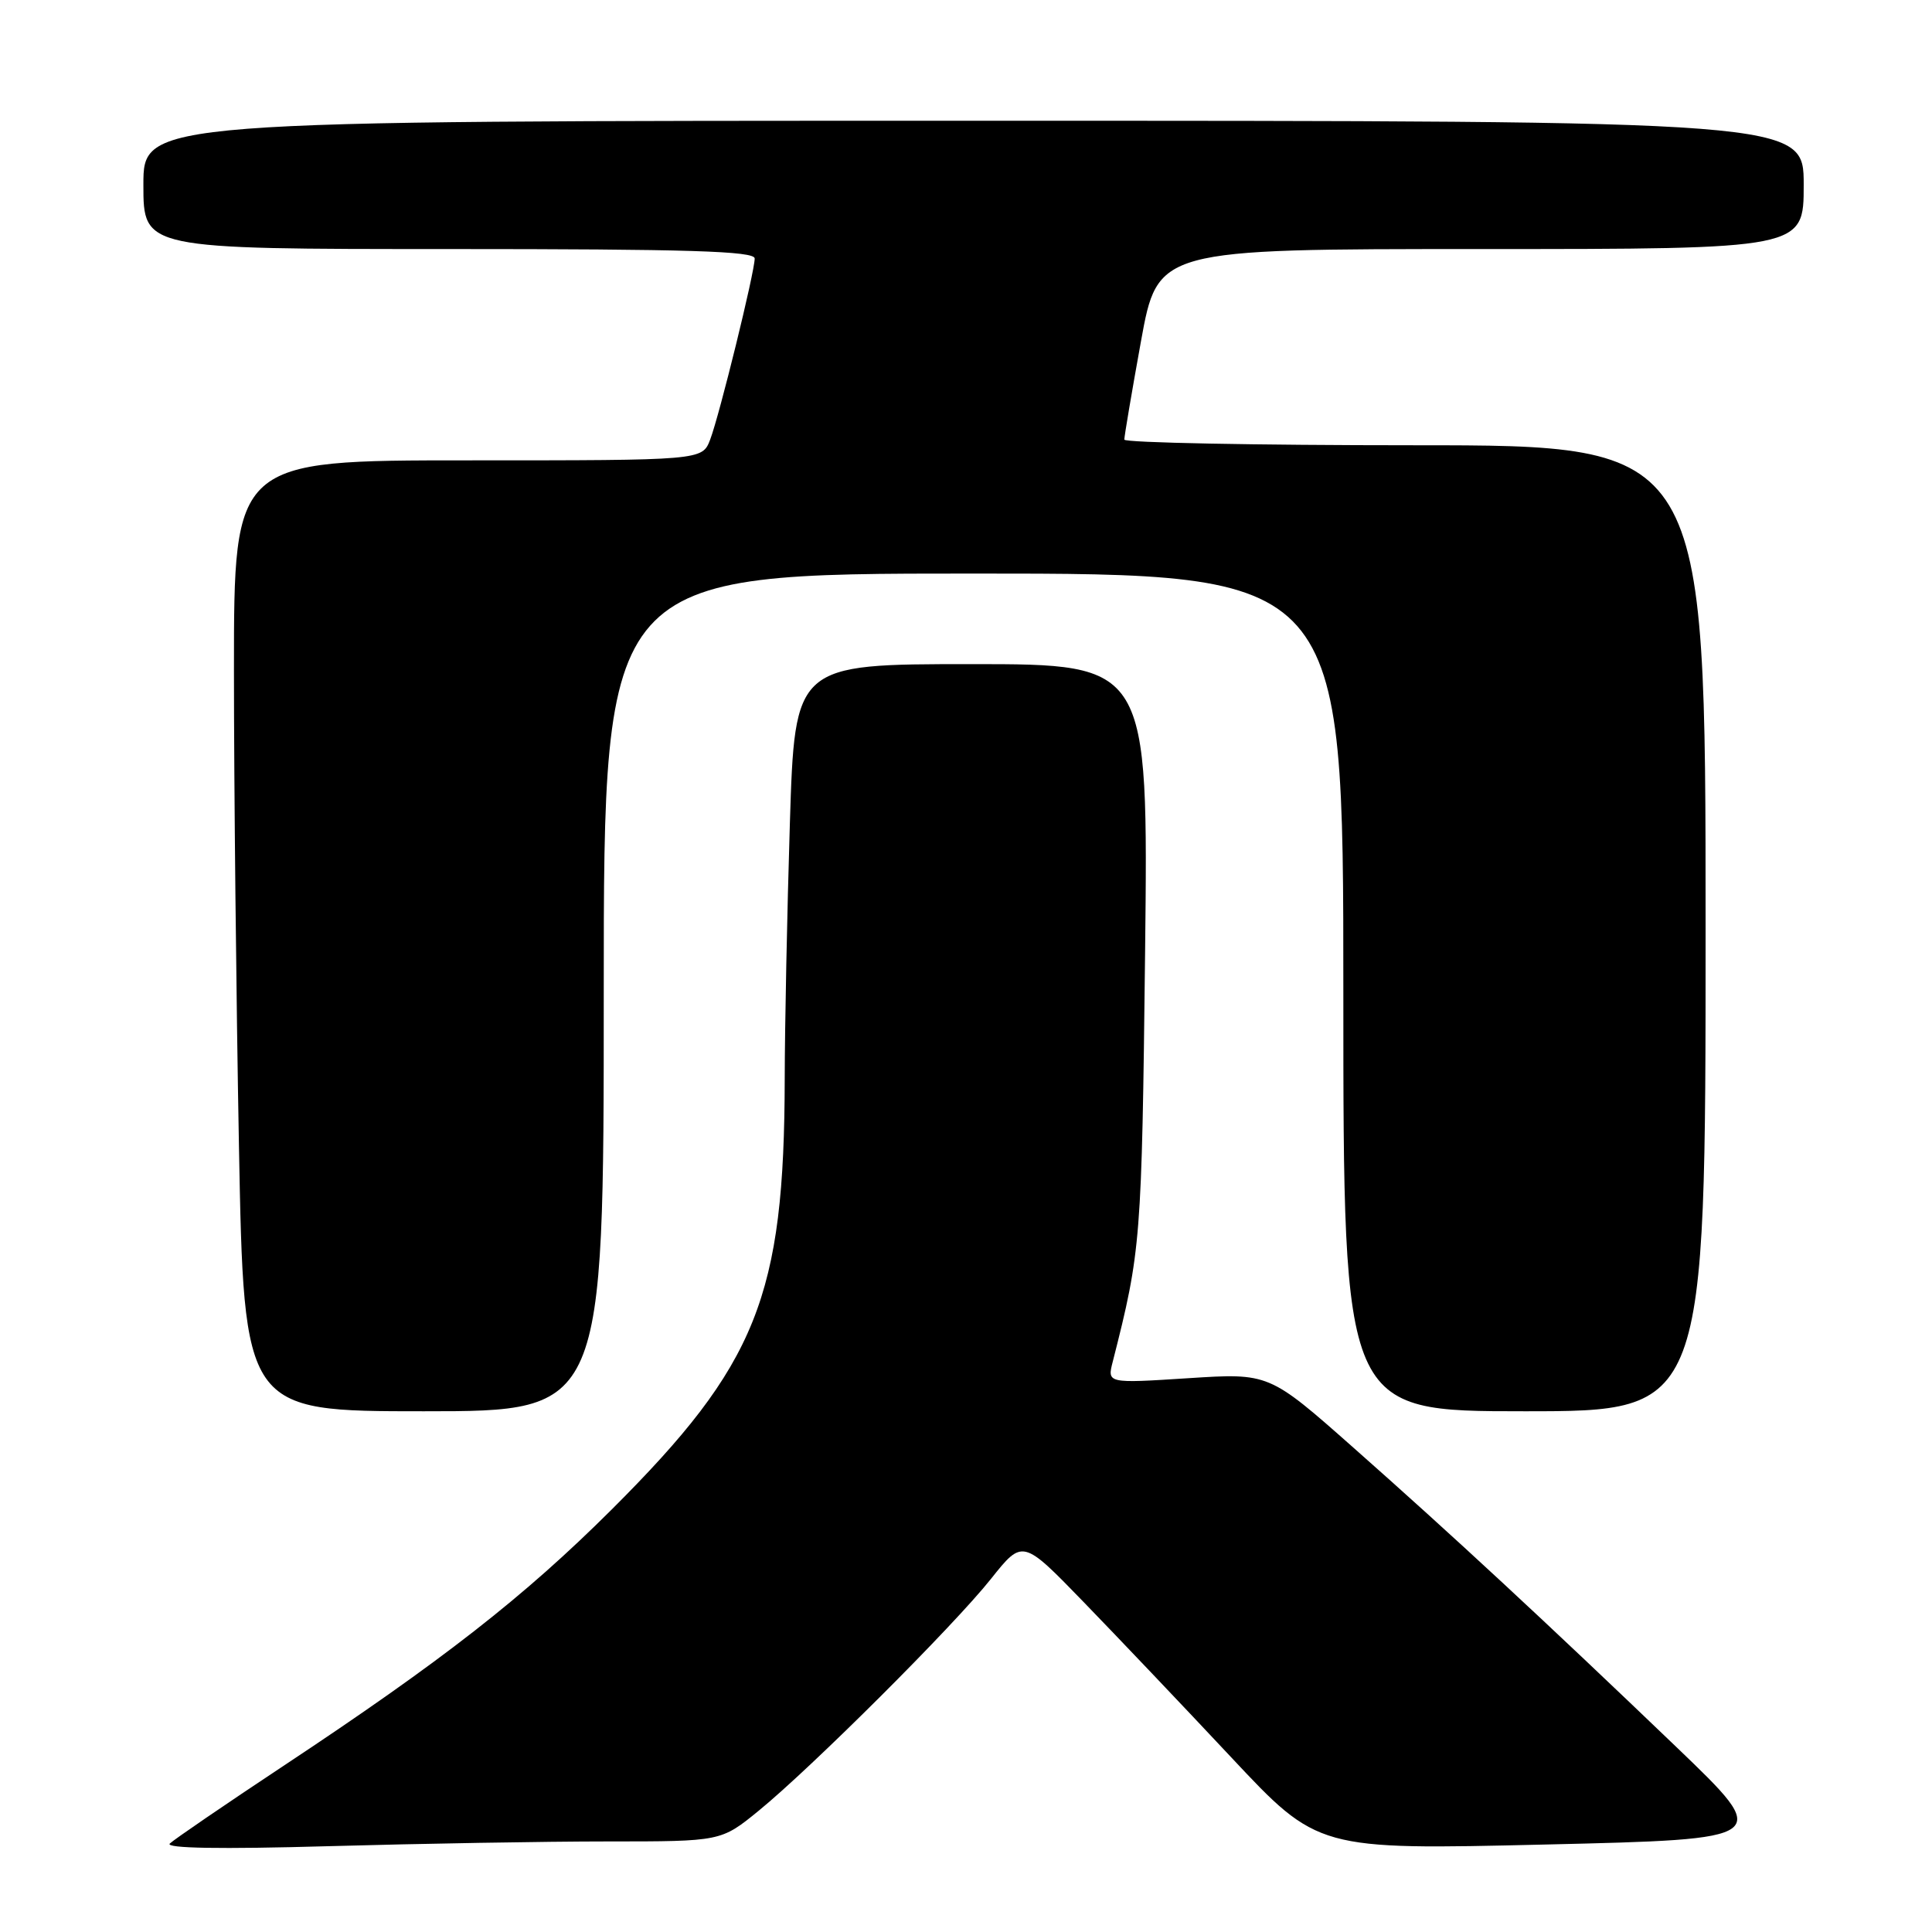 <?xml version="1.0" encoding="UTF-8" standalone="no"?>
<!DOCTYPE svg PUBLIC "-//W3C//DTD SVG 1.1//EN" "http://www.w3.org/Graphics/SVG/1.1/DTD/svg11.dtd" >
<svg xmlns="http://www.w3.org/2000/svg" xmlns:xlink="http://www.w3.org/1999/xlink" version="1.1" viewBox="0 0 256 256">
 <g >
 <path fill="currentColor"
d=" M 80.52 244.00 C 95.54 244.00 95.54 244.00 100.52 239.94 C 107.58 234.17 126.32 215.48 131.30 209.22 C 135.50 203.94 135.50 203.94 143.53 212.22 C 147.95 216.78 156.76 226.04 163.10 232.81 C 174.63 245.12 174.63 245.12 204.74 244.41 C 234.85 243.70 234.85 243.70 222.18 231.54 C 204.65 214.73 192.43 203.40 179.32 191.81 C 168.15 181.93 168.15 181.93 157.43 182.62 C 146.70 183.31 146.70 183.31 147.45 180.41 C 151.19 165.72 151.29 164.38 151.73 126.25 C 152.16 88.00 152.16 88.00 128.74 88.00 C 105.32 88.00 105.32 88.00 104.66 109.16 C 104.30 120.80 103.99 135.99 103.98 142.91 C 103.93 171.81 100.32 180.80 81.05 200.02 C 69.42 211.61 58.61 220.05 37.50 234.03 C 29.80 239.13 23.05 243.75 22.50 244.28 C 21.85 244.91 29.21 245.04 43.50 244.63 C 55.60 244.29 72.26 244.00 80.52 244.00 Z  M 80.00 131.50 C 80.00 76.00 80.00 76.00 129.00 76.00 C 178.00 76.00 178.00 76.00 178.00 131.50 C 178.00 187.00 178.00 187.00 202.00 187.00 C 226.00 187.00 226.00 187.00 226.00 123.00 C 226.00 59.00 226.00 59.00 187.50 59.00 C 166.32 59.00 148.99 58.66 148.98 58.25 C 148.97 57.84 149.96 51.99 151.18 45.25 C 153.40 33.00 153.40 33.00 196.20 33.00 C 239.00 33.00 239.00 33.00 239.00 24.50 C 239.00 16.00 239.00 16.00 129.00 16.00 C 19.00 16.00 19.00 16.00 19.00 24.50 C 19.00 33.00 19.00 33.00 59.50 33.00 C 91.23 33.00 100.00 33.27 100.00 34.25 C 100.00 36.05 95.34 54.99 94.10 58.25 C 93.05 61.00 93.05 61.00 62.02 61.00 C 31.00 61.00 31.00 61.00 31.00 88.75 C 31.00 104.01 31.30 132.36 31.66 151.75 C 32.32 187.00 32.32 187.00 56.16 187.00 C 80.00 187.00 80.00 187.00 80.00 131.50 Z "/>
</g>
</svg>